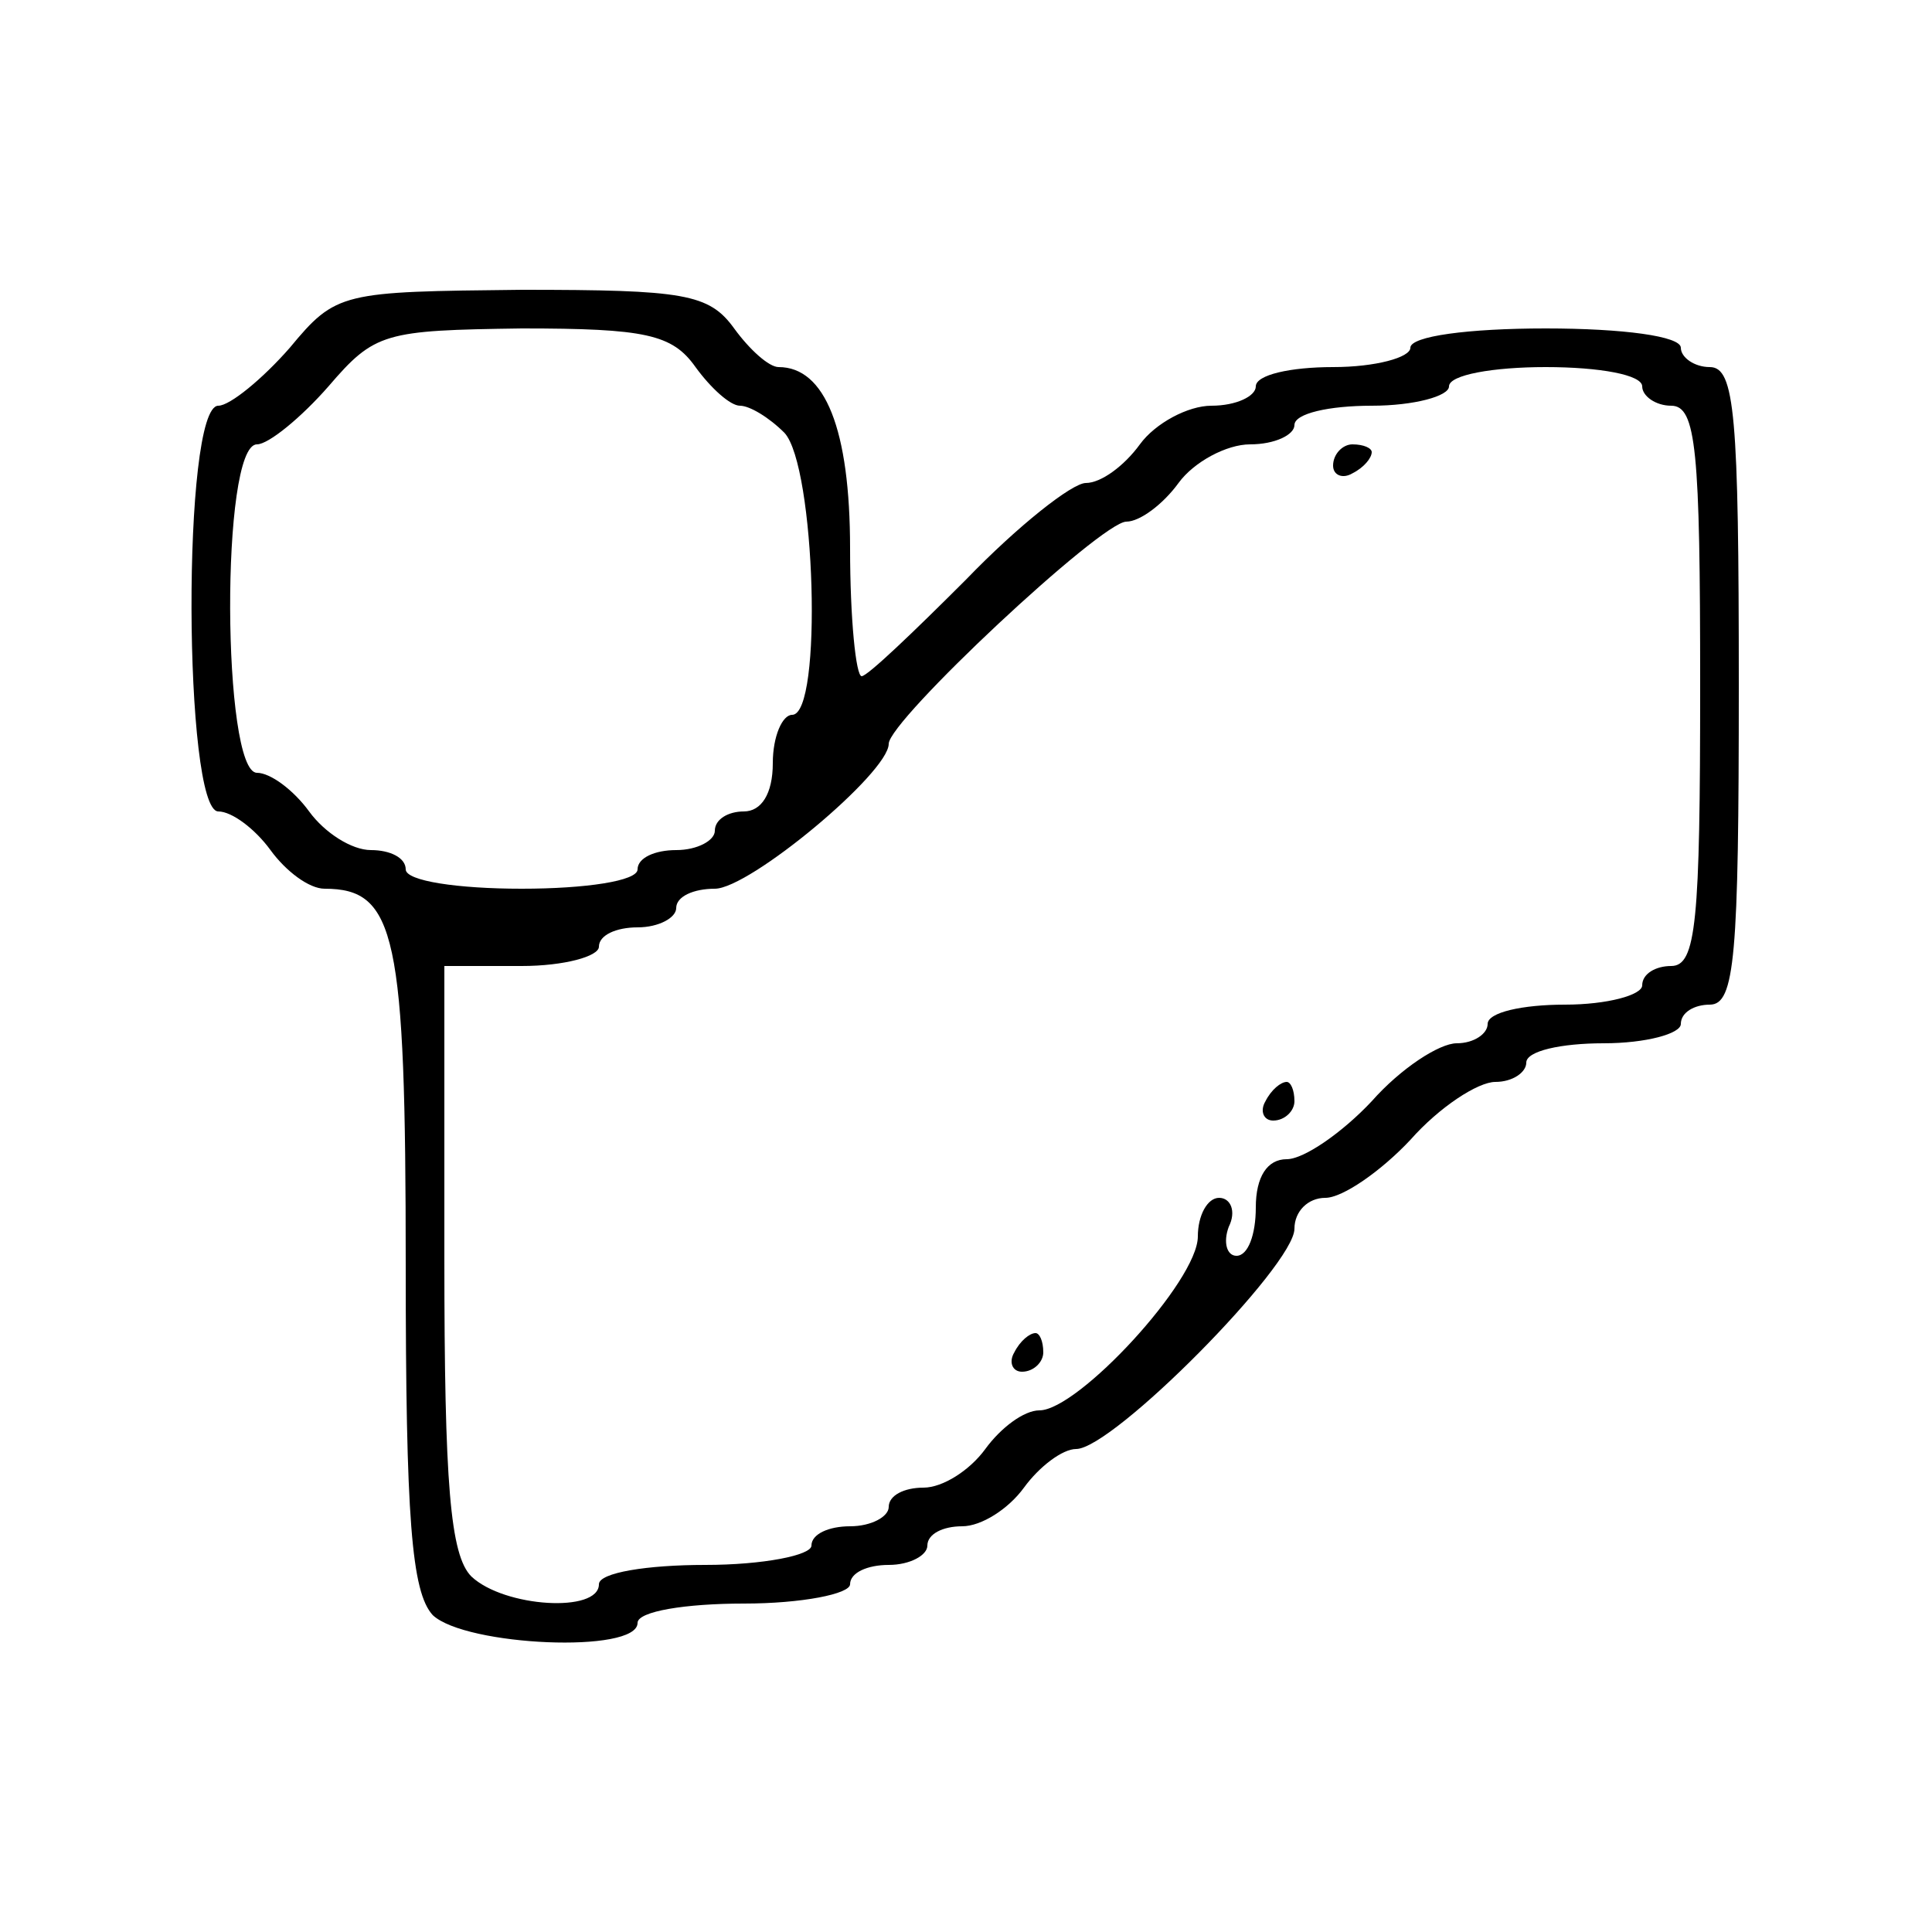 <?xml version="1.0" standalone="no"?>
<!DOCTYPE svg PUBLIC "-//W3C//DTD SVG 20010904//EN"
 "http://www.w3.org/TR/2001/REC-SVG-20010904/DTD/svg10.dtd">
<svg version="1.0" xmlns="http://www.w3.org/2000/svg"
 width="100pt" height="100pt" viewBox="0 0 100 100"
 preserveAspectRatio="xMidYMid meet">
<g transform="translate(0,100) scale(0.1,-0.1)"
fill="#000000" stroke="none">
<path d="M150 820 c-14 -16 -31 -30 -37 -30 -19 0 -18 -210 0 -210 7 0 19 -9
27 -20 8 -11 20 -20 28 -20 37 0 42 -24 42 -195 0 -131 3 -169 14 -181 17 -16
106 -20 106 -4 0 6 25 10 55 10 30 0 55 5 55 10 0 6 9 10 20 10 11 0 20 5 20
10 0 6 8 10 18 10 10 0 24 9 32 20 8 11 20 20 27 20 19 0 113 95 113 114 0 9
7 16 16 16 9 0 29 14 44 30 15 17 35 30 44 30 9 0 16 5 16 10 0 6 18 10 40 10
22 0 40 5 40 10 0 6 7 10 15 10 13 0 15 25 15 165 0 140 -2 165 -15 165 -8 0
-15 5 -15 10 0 6 -30 10 -70 10 -40 0 -70 -4 -70 -10 0 -5 -18 -10 -40 -10
-22 0 -40 -4 -40 -10 0 -5 -10 -10 -23 -10 -12 0 -29 -9 -37 -20 -8 -11 -20
-20 -28 -20 -7 0 -35 -22 -62 -50 -27 -27 -51 -50 -54 -50 -3 0 -6 30 -6 66 0
62 -13 94 -37 94 -5 0 -15 9 -23 20 -13 18 -26 20 -110 20 -93 -1 -96 -1 -120
-30z m210 -10 c8 -11 18 -20 23 -20 5 0 15 -6 23 -14 16 -17 20 -146 4 -146
-5 0 -10 -11 -10 -25 0 -16 -6 -25 -15 -25 -8 0 -15 -4 -15 -10 0 -5 -9 -10
-20 -10 -11 0 -20 -4 -20 -10 0 -6 -27 -10 -60 -10 -33 0 -60 4 -60 10 0 6 -8
10 -18 10 -10 0 -24 9 -32 20 -8 11 -20 20 -27 20 -18 0 -19 170 0 170 6 0 23
14 37 30 24 28 29 29 100 30 64 0 78 -3 90 -20z m490 -10 c0 -5 7 -10 15 -10
13 0 15 -23 15 -145 0 -122 -2 -145 -15 -145 -8 0 -15 -4 -15 -10 0 -5 -18
-10 -40 -10 -22 0 -40 -4 -40 -10 0 -5 -7 -10 -16 -10 -9 0 -29 -13 -44 -30
-15 -16 -35 -30 -44 -30 -10 0 -16 -9 -16 -25 0 -14 -4 -25 -10 -25 -5 0 -7 7
-4 15 4 8 1 15 -5 15 -6 0 -11 -9 -11 -20 0 -23 -62 -90 -82 -90 -8 0 -20 -9
-28 -20 -8 -11 -22 -20 -32 -20 -10 0 -18 -4 -18 -10 0 -5 -9 -10 -20 -10 -11
0 -20 -4 -20 -10 0 -5 -25 -10 -55 -10 -30 0 -55 -4 -55 -10 0 -15 -49 -12
-66 4 -11 11 -14 48 -14 165 l0 151 40 0 c22 0 40 5 40 10 0 6 9 10 20 10 11
0 20 5 20 10 0 6 9 10 20 10 18 0 90 60 90 75 0 12 110 115 123 115 7 0 19 9
27 20 8 11 25 20 37 20 13 0 23 5 23 10 0 6 18 10 40 10 22 0 40 5 40 10 0 6
23 10 50 10 28 0 50 -4 50 -10z"/>
<path d="M690 759 c0 -5 5 -7 10 -4 6 3 10 8 10 11 0 2 -4 4 -10 4 -5 0 -10
-5 -10 -11z"/>
<path d="M655 430 c-3 -5 -1 -10 4 -10 6 0 11 5 11 10 0 6 -2 10 -4 10 -3 0
-8 -4 -11 -10z"/>
<path d="M525 300 c-3 -5 -1 -10 4 -10 6 0 11 5 11 10 0 6 -2 10 -4 10 -3 0
-8 -4 -11 -10z"/>
</g>
</svg>
